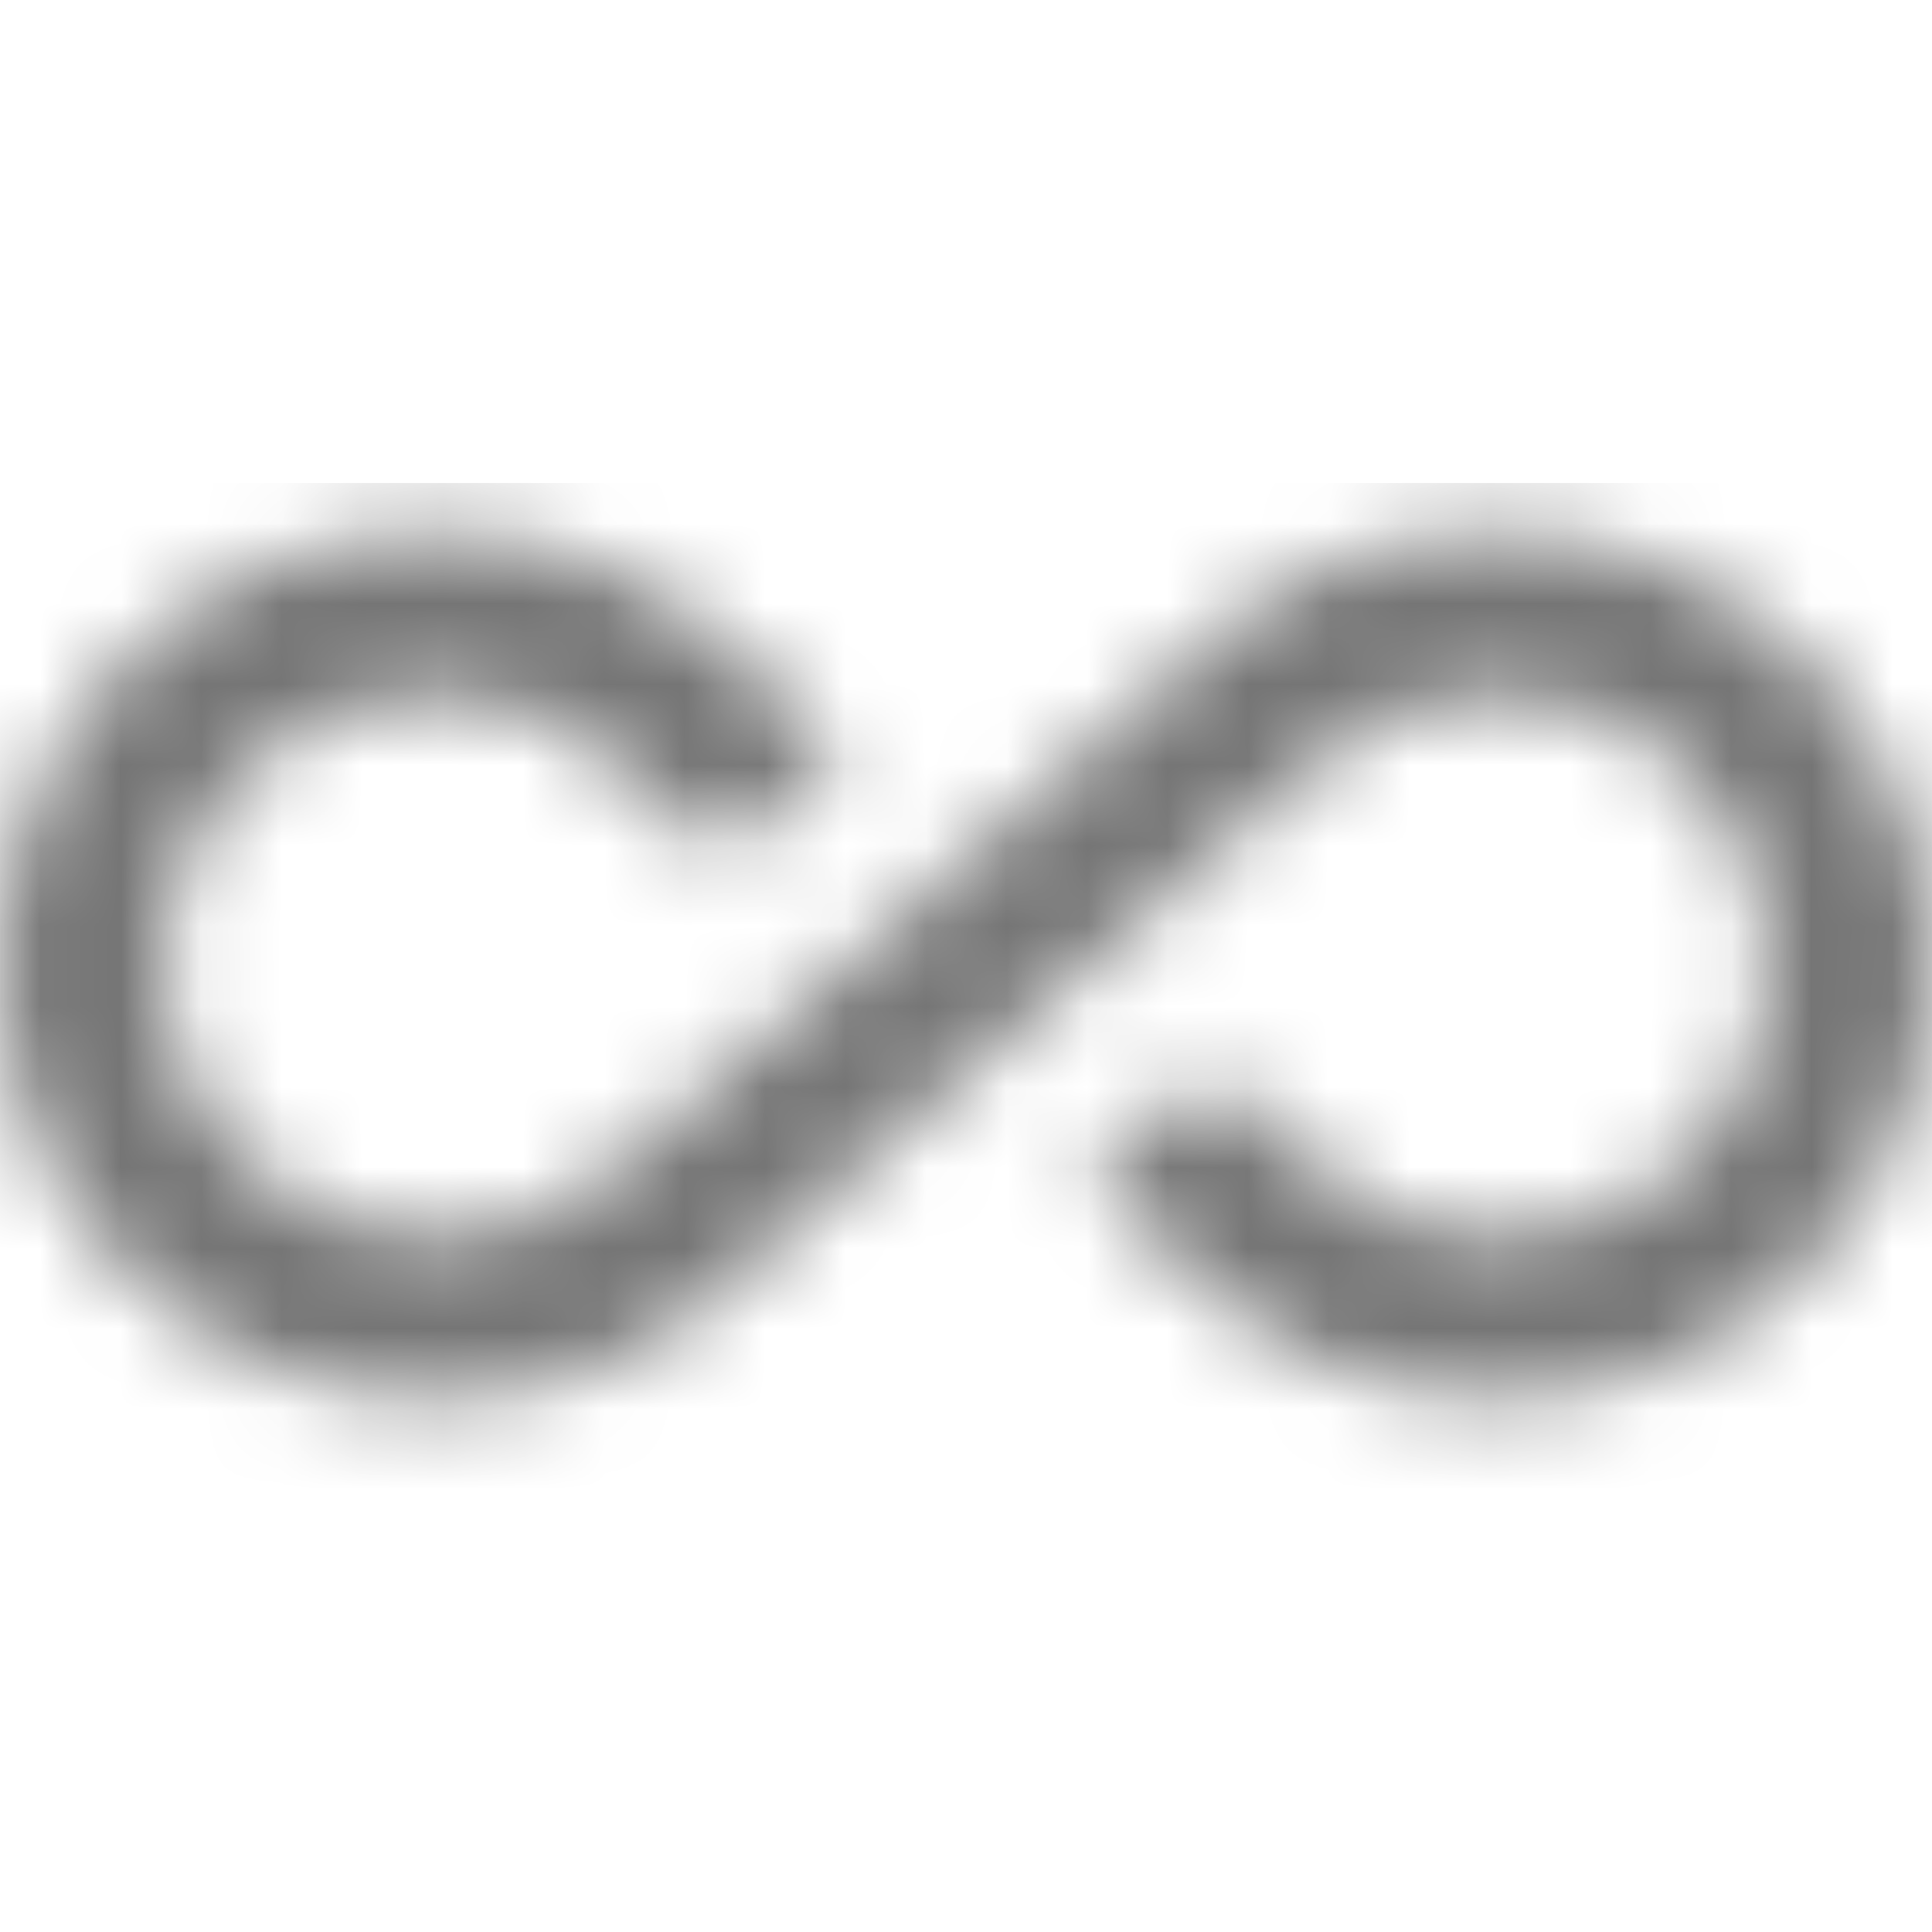 <?xml version="1.0" encoding="UTF-8"?>
<svg width="24px" height="24px" viewBox="0 0 24 24" version="1.1" xmlns="http://www.w3.org/2000/svg" xmlns:xlink="http://www.w3.org/1999/xlink">
    <!-- Generator: Sketch 50 (54983) - http://www.bohemiancoding.com/sketch -->
    <title>icon/places/all_inclusive_24px_two_tone</title>
    <desc>Created with Sketch.</desc>
    <defs>
        <path d="M18.6,0.62 C17.16,0.62 15.8,1.18 14.83,2.15 L7.8,8.39 C7.16,9.03 6.31,9.38 5.4,9.38 C3.53,9.38 2.01,7.87 2.01,6 C2.01,4.13 3.53,2.62 5.4,2.62 C6.31,2.62 7.16,2.97 7.84,3.65 L8.97,4.65 L10.48,3.31 L9.22,2.2 C8.2,1.18 6.84,0.62 5.4,0.62 C2.42,0.62 0,3.04 0,6 C0,8.96 2.42,11.38 5.4,11.38 C6.84,11.38 8.2,10.82 9.17,9.85 L16.2,3.61 C16.84,2.97 17.69,2.62 18.6,2.62 C20.47,2.62 21.99,4.13 21.99,6 C21.99,7.87 20.47,9.38 18.6,9.38 C17.7,9.38 16.84,9.03 16.16,8.35 L15.02,7.34 L13.51,8.68 L14.78,9.8 C15.8,10.81 17.15,11.37 18.6,11.37 C21.58,11.37 24,8.96 24,5.99 C24,3.02 21.58,0.62 18.6,0.62 Z" id="path-1"></path>
    </defs>
    <g id="icon/places/all_inclusive_24px" stroke="none" stroke-width="1" fill="none" fill-rule="evenodd">
        <g id="↳-Dark-Color" transform="translate(0, 6)">
            <mask id="mask-2" fill="white">
                <use xlink:href="#path-1"></use>
            </mask>
            <g id="Mask" fill-rule="nonzero"></g>
            <g id="✱-/-Color-/-Icons-/-Black-/-Inactive" mask="url(#mask-2)" fill="#000000" fill-opacity="0.54">
                <rect id="Rectangle" x="0" y="0" width="101" height="101"></rect>
            </g>
        </g>
    </g>
</svg>